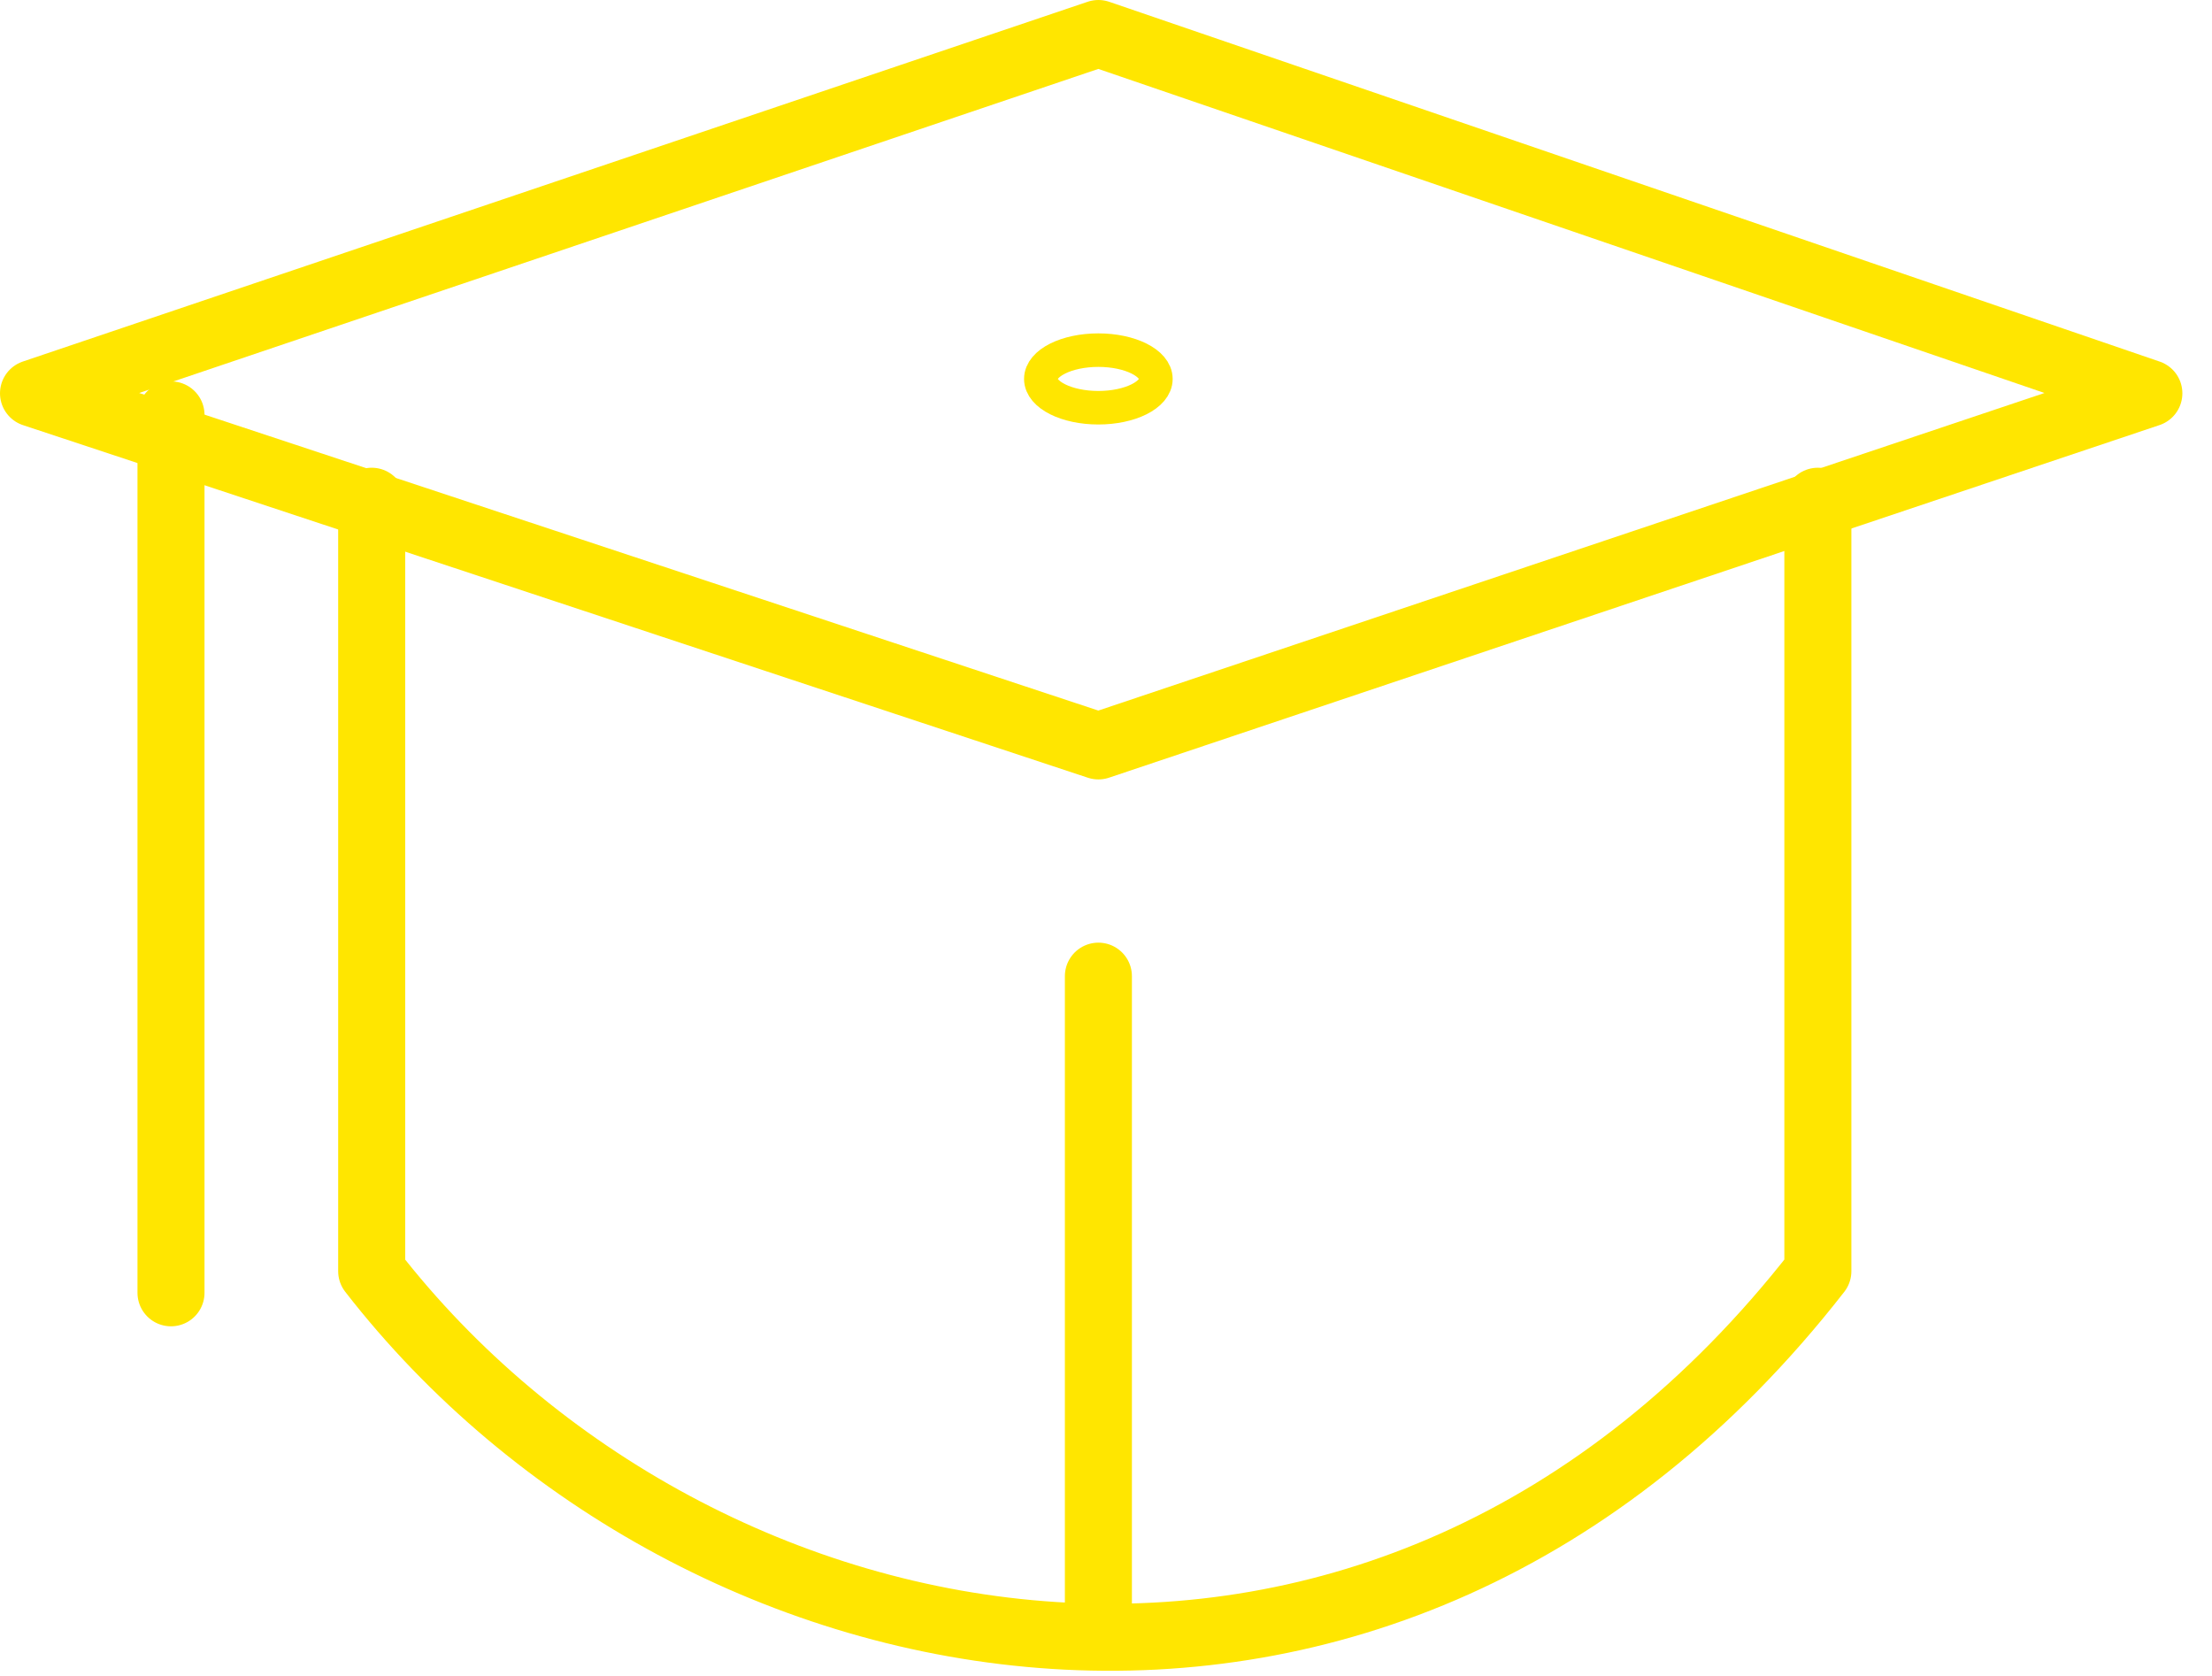 <svg width="66" height="50" viewBox="0 0 66 50" fill="none" xmlns="http://www.w3.org/2000/svg">
<path d="M11.09 14.954V37.925C20.75 50.376 41.36 54.455 54.24 37.925V14.954" stroke="#FFE600" stroke-width="2" stroke-linecap="round" stroke-linejoin="round"/>
<path d="M32.773 29.123V48.659" stroke="#FFE600" stroke-width="2" stroke-linecap="round" stroke-linejoin="round"/>
<path d="M5.102 12.378V38.569" stroke="#FFE600" stroke-width="2" stroke-linecap="round" stroke-linejoin="round"/>
<path d="M32.773 1L1 11.734L32.773 22.253L64.116 11.734L32.773 1Z" stroke="#FFE600" stroke-width="2" stroke-linejoin="round"/>
<ellipse cx="32.772" cy="11.305" rx="1.717" ry="0.859" stroke="#FFE600"/>
</svg>

